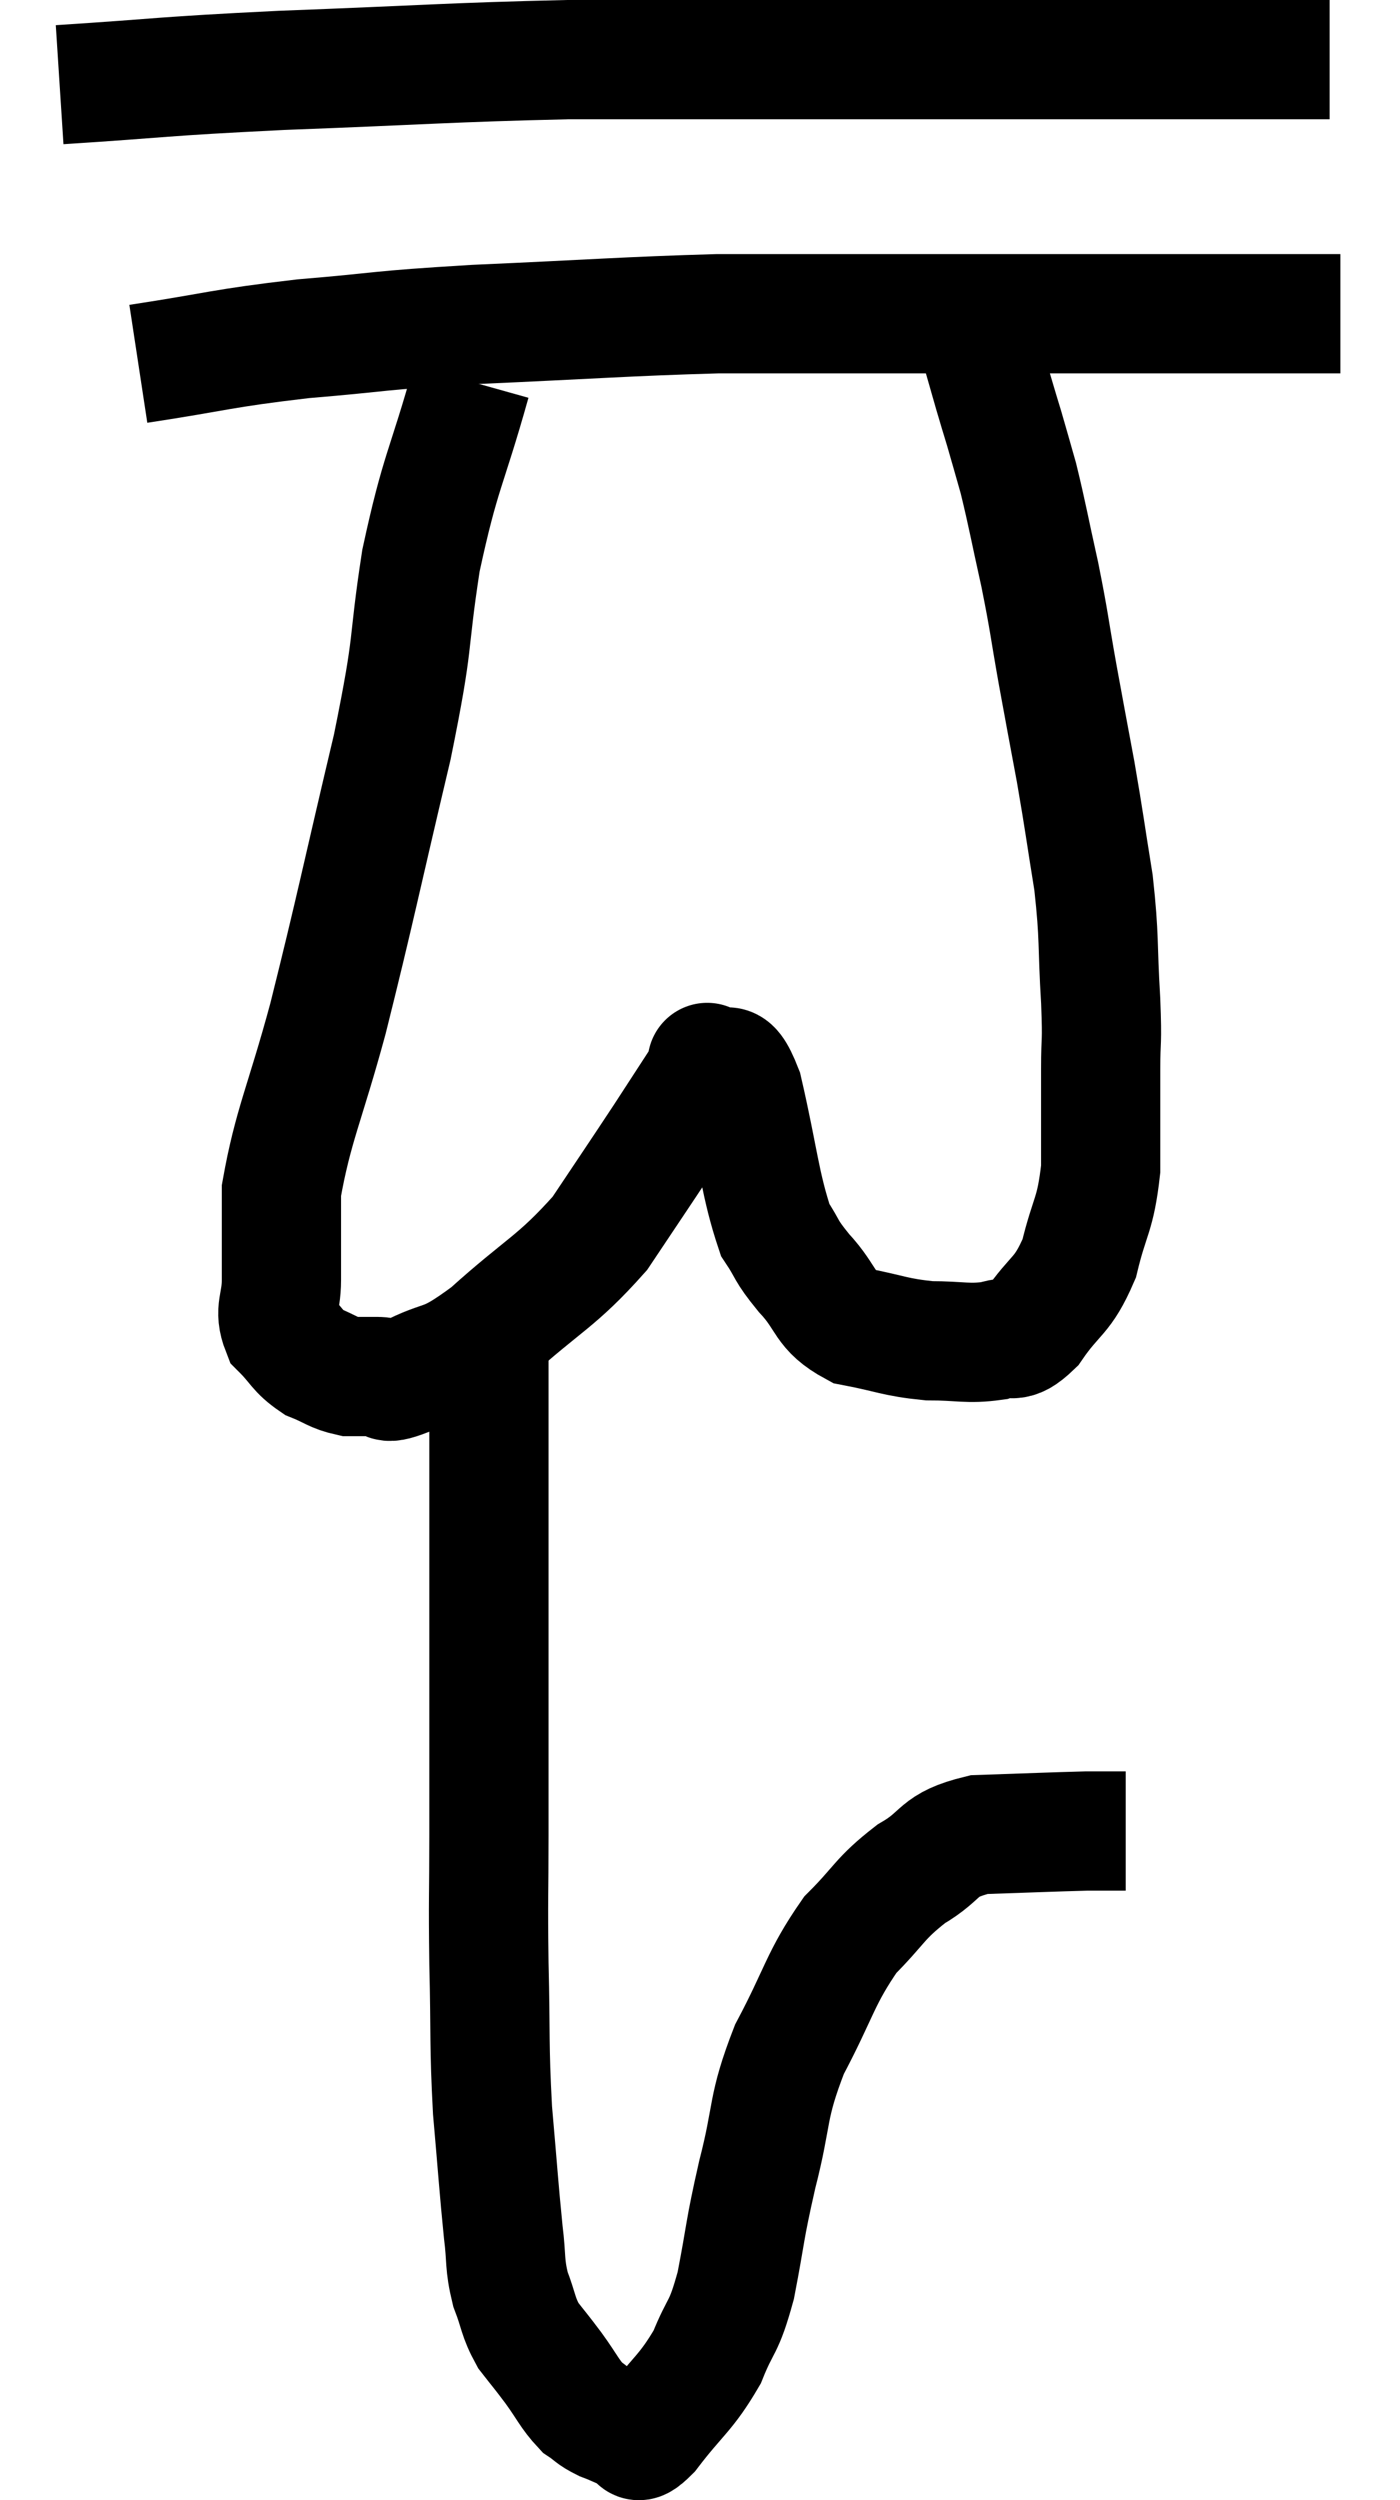 <svg xmlns="http://www.w3.org/2000/svg" viewBox="11.3 3.8 23.48 41.92" width="23.48" height="41.92"><path d="M 12.3 5.22 C 14.16 5.1, 13.89 5.085, 16.02 4.98 C 18.42 4.89, 18.84 4.845, 20.82 4.8 C 22.38 4.8, 22.605 4.8, 23.94 4.8 C 25.05 4.8, 24.84 4.8, 26.16 4.8 C 27.69 4.8, 27.66 4.8, 29.22 4.8 C 30.81 4.8, 31.335 4.8, 32.4 4.8 C 32.94 4.8, 33.18 4.8, 33.48 4.8 L 33.6 4.8" fill="none" stroke="black" stroke-width="2"></path><path d="M 13.62 9.9 C 15 9.69, 14.97 9.645, 16.38 9.48 C 17.82 9.36, 17.52 9.345, 19.26 9.24 C 21.3 9.15, 21.78 9.105, 23.34 9.06 C 24.42 9.06, 24.24 9.06, 25.5 9.06 C 26.94 9.06, 27 9.06, 28.38 9.06 C 29.7 9.06, 29.91 9.06, 31.02 9.06 C 31.92 9.06, 32.13 9.06, 32.82 9.06 C 33.3 9.06, 33.54 9.06, 33.78 9.06 L 33.78 9.06" fill="none" stroke="black" stroke-width="2"></path><path d="M 19.2 10.2 C 18.78 11.7, 18.69 11.67, 18.36 13.2 C 18.12 14.76, 18.27 14.4, 17.88 16.32 C 17.34 18.6, 17.265 19.02, 16.8 20.88 C 16.41 22.32, 16.215 22.665, 16.02 23.76 C 16.02 24.51, 16.02 24.675, 16.02 25.26 C 16.02 25.68, 15.885 25.755, 16.02 26.1 C 16.29 26.37, 16.275 26.445, 16.56 26.64 C 16.86 26.76, 16.89 26.82, 17.16 26.88 C 17.4 26.88, 17.4 26.88, 17.64 26.88 C 17.88 26.88, 17.655 27.06, 18.12 26.88 C 18.81 26.52, 18.69 26.76, 19.5 26.16 C 20.43 25.32, 20.625 25.305, 21.36 24.48 C 21.9 23.67, 21.975 23.565, 22.44 22.86 C 22.83 22.26, 23.025 21.96, 23.22 21.66 C 23.22 21.66, 23.085 21.555, 23.22 21.66 C 23.49 21.87, 23.49 21.39, 23.76 22.08 C 24.03 23.25, 24.045 23.655, 24.3 24.42 C 24.54 24.78, 24.45 24.735, 24.78 25.14 C 25.2 25.59, 25.095 25.755, 25.62 26.04 C 26.25 26.16, 26.295 26.22, 26.88 26.28 C 27.42 26.28, 27.525 26.34, 27.96 26.28 C 28.29 26.16, 28.26 26.385, 28.62 26.04 C 29.01 25.47, 29.115 25.56, 29.4 24.9 C 29.58 24.15, 29.67 24.195, 29.76 23.4 C 29.76 22.56, 29.76 22.425, 29.76 21.72 C 29.76 21.15, 29.79 21.36, 29.76 20.58 C 29.7 19.59, 29.745 19.56, 29.64 18.6 C 29.49 17.67, 29.49 17.61, 29.34 16.74 C 29.19 15.93, 29.19 15.945, 29.04 15.12 C 28.89 14.28, 28.905 14.265, 28.74 13.44 C 28.56 12.63, 28.53 12.435, 28.38 11.82 C 28.26 11.4, 28.245 11.34, 28.14 10.98 C 28.05 10.68, 28.065 10.74, 27.96 10.38 C 27.84 9.96, 27.78 9.75, 27.72 9.54 C 27.72 9.54, 27.72 9.54, 27.72 9.54 C 27.72 9.54, 27.72 9.54, 27.72 9.54 L 27.72 9.54" fill="none" stroke="black" stroke-width="2"></path><path d="M 19.5 25.8 C 19.5 27.24, 19.5 26.955, 19.5 28.68 C 19.5 30.69, 19.5 31.23, 19.5 32.7 C 19.5 33.63, 19.5 33.555, 19.5 34.56 C 19.5 35.64, 19.485 35.565, 19.5 36.72 C 19.53 37.95, 19.5 38.055, 19.56 39.18 C 19.65 40.2, 19.665 40.47, 19.74 41.22 C 19.8 41.7, 19.755 41.745, 19.86 42.18 C 20.01 42.57, 19.98 42.63, 20.16 42.96 C 20.37 43.23, 20.355 43.2, 20.58 43.5 C 20.82 43.83, 20.85 43.935, 21.06 44.16 C 21.24 44.28, 21.21 44.295, 21.42 44.4 C 21.66 44.49, 21.705 44.535, 21.9 44.58 C 22.05 44.58, 21.885 44.895, 22.2 44.58 C 22.68 43.95, 22.8 43.935, 23.16 43.32 C 23.4 42.72, 23.43 42.885, 23.64 42.12 C 23.82 41.19, 23.775 41.25, 24 40.26 C 24.27 39.21, 24.15 39.165, 24.54 38.16 C 25.05 37.2, 25.05 36.975, 25.56 36.24 C 26.07 35.73, 26.04 35.64, 26.58 35.22 C 27.15 34.89, 26.985 34.74, 27.72 34.56 C 28.62 34.53, 28.95 34.515, 29.52 34.5 C 29.76 34.5, 29.835 34.5, 30 34.5 C 30.09 34.5, 30.135 34.5, 30.18 34.5 L 30.18 34.5" fill="none" stroke="black" stroke-width="2"></path></svg>